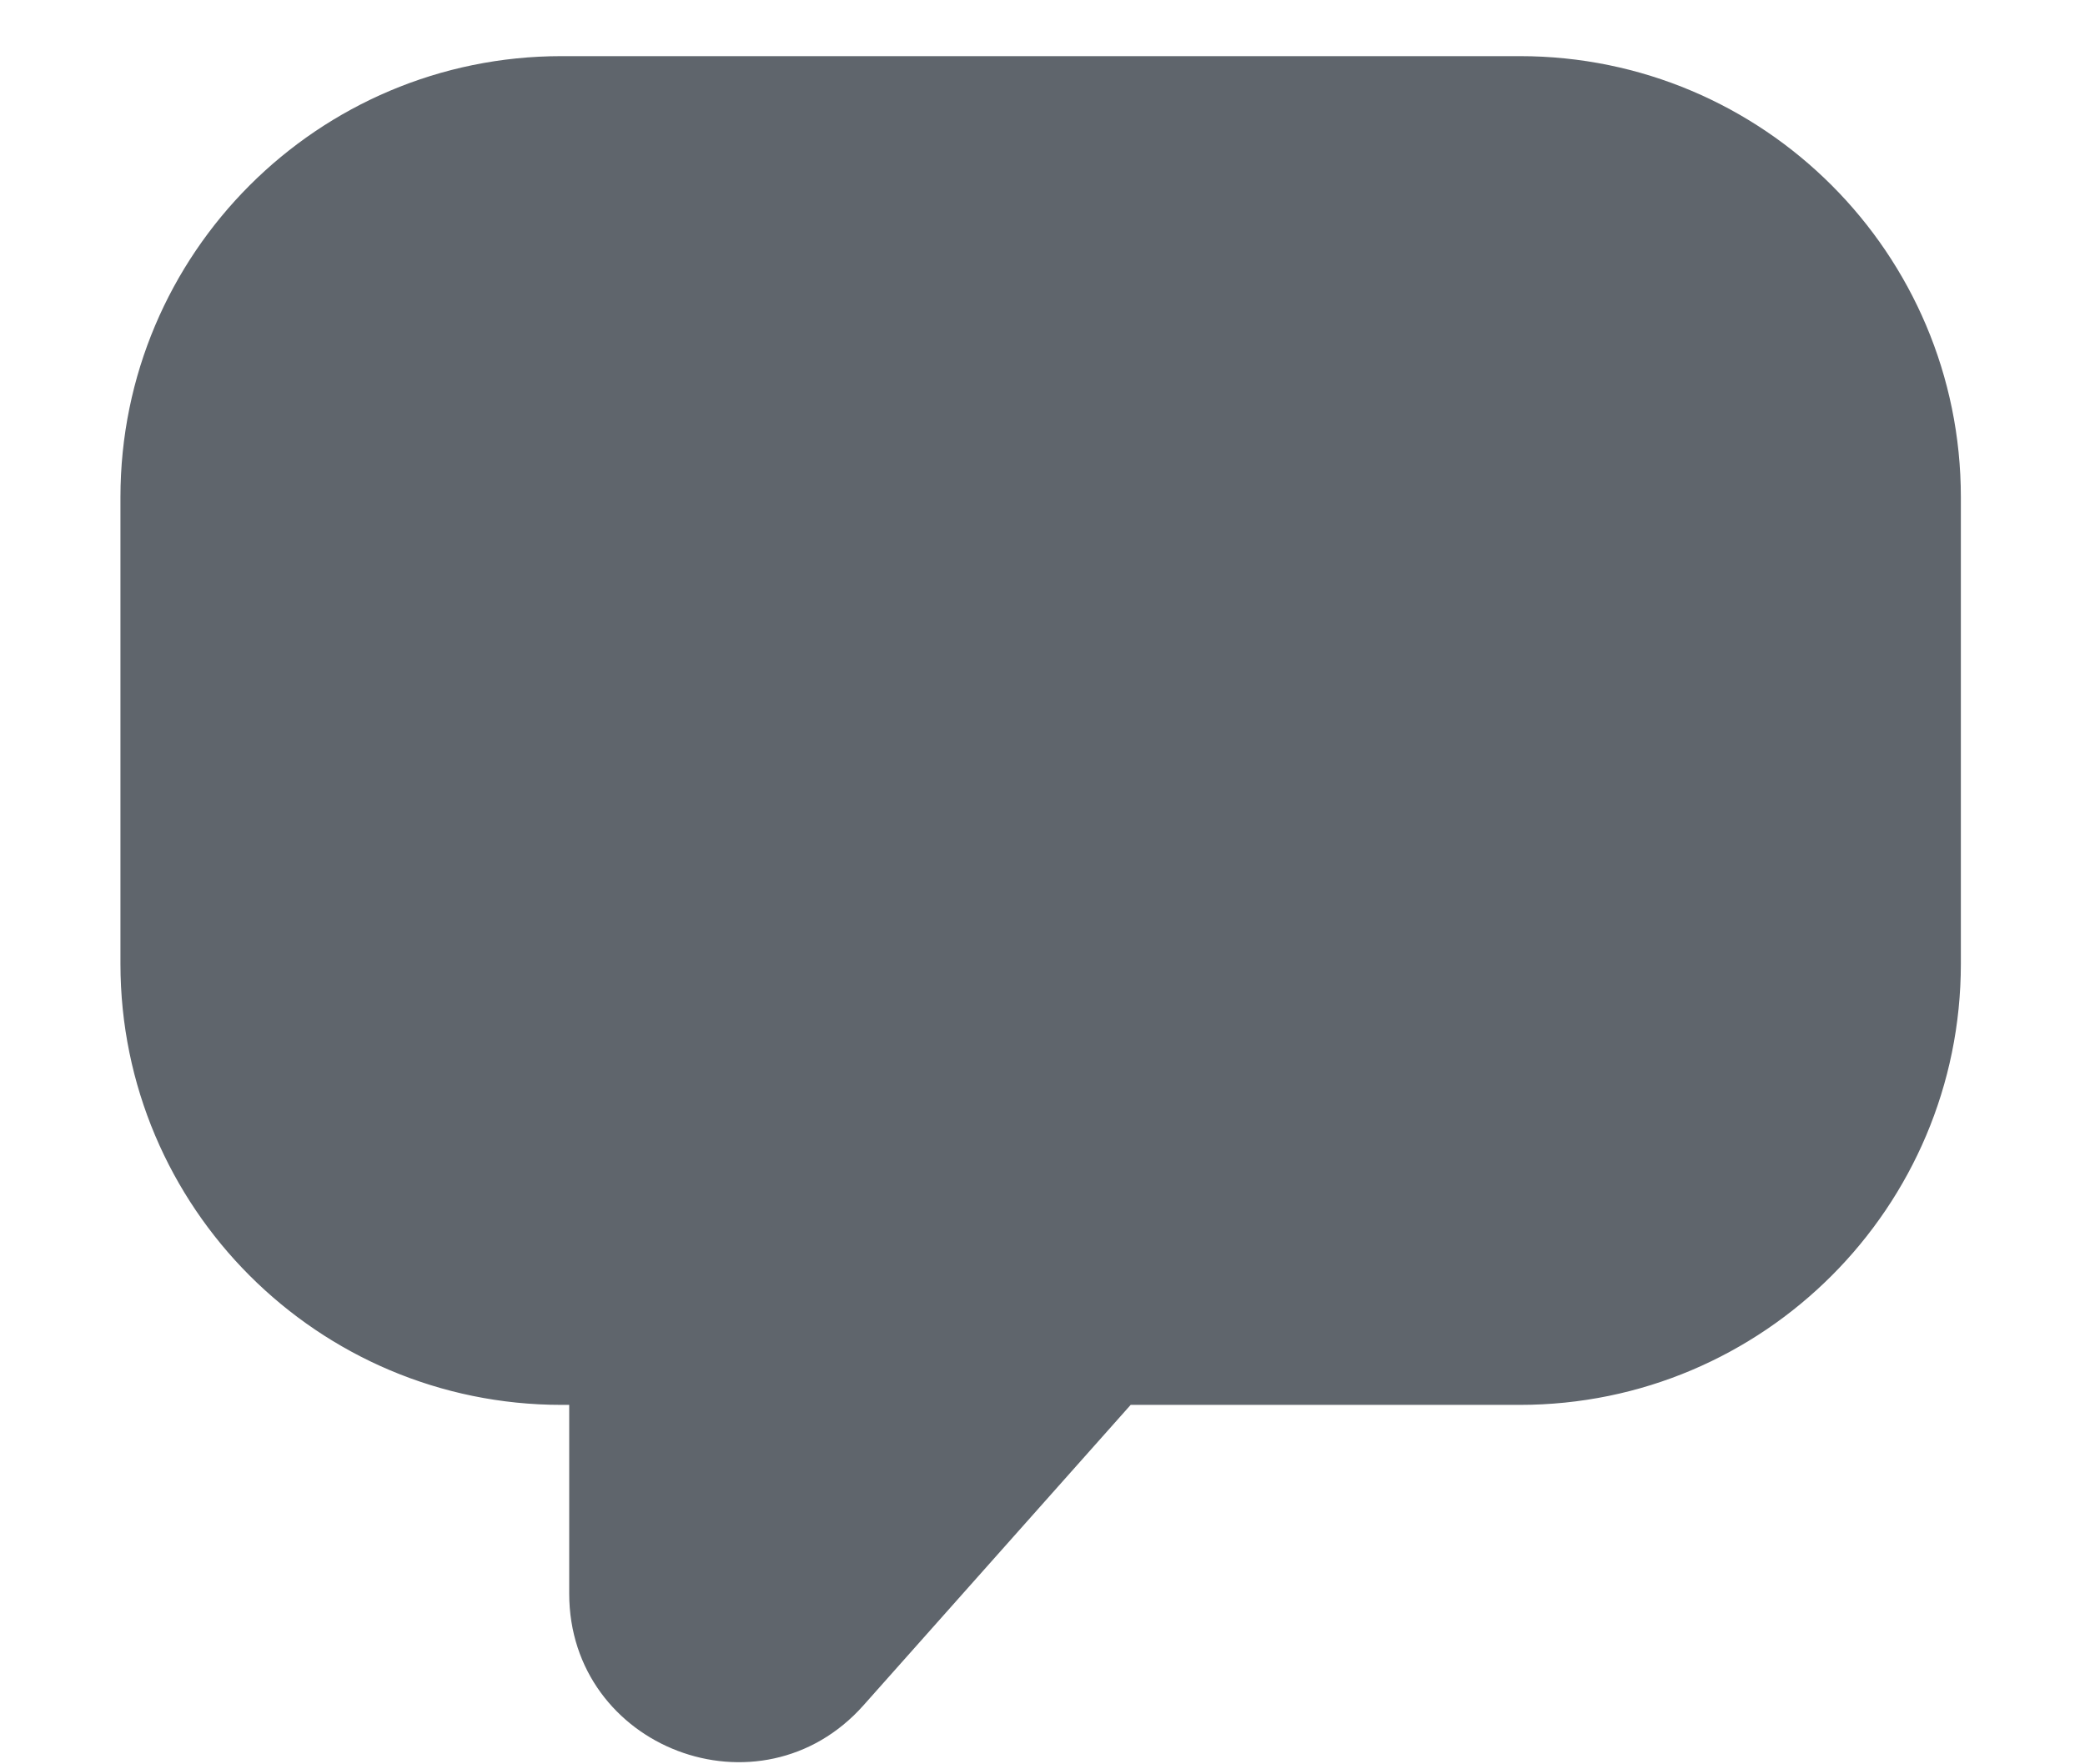 <svg width="13" height="11" viewBox="0 0 13 11" fill="none" xmlns="http://www.w3.org/2000/svg">
<path fill-rule="evenodd" clip-rule="evenodd" d="M3.501 1.1C2.397 1.1 1.501 1.995 1.501 3.1V6.009C1.501 7.113 2.397 8.009 3.501 8.009H3.999C4.165 8.009 4.299 8.143 4.299 8.309V9.935C4.299 10.211 4.64 10.34 4.823 10.134L6.623 8.109C6.68 8.045 6.762 8.009 6.847 8.009H9.476C10.581 8.009 11.476 7.113 11.476 6.009V3.1C11.476 1.995 10.581 1.1 9.476 1.1H3.501Z" fill="#5F656C"/>
<path d="M6.623 8.109L7.184 8.608L6.623 8.109ZM4.823 10.134L4.263 9.636L4.823 10.134ZM2.251 3.1C2.251 2.409 2.811 1.85 3.501 1.85V0.35C1.983 0.35 0.751 1.581 0.751 3.1H2.251ZM2.251 6.009V3.1H0.751V6.009H2.251ZM3.501 7.259C2.811 7.259 2.251 6.699 2.251 6.009H0.751C0.751 7.527 1.983 8.759 3.501 8.759V7.259ZM3.999 7.259H3.501V8.759H3.999V7.259ZM5.049 9.935V8.309H3.549V9.935H5.049ZM6.062 7.611L4.263 9.636L5.384 10.632L7.184 8.608L6.062 7.611ZM9.476 7.259H6.847V8.759H9.476V7.259ZM10.726 6.009C10.726 6.699 10.167 7.259 9.476 7.259V8.759C10.995 8.759 12.226 7.527 12.226 6.009H10.726ZM10.726 3.1V6.009H12.226V3.1H10.726ZM9.476 1.85C10.167 1.85 10.726 2.409 10.726 3.1H12.226C12.226 1.581 10.995 0.35 9.476 0.35V1.85ZM3.501 1.85H9.476V0.35H3.501V1.85ZM7.184 8.608C7.098 8.704 6.976 8.759 6.847 8.759V7.259C6.547 7.259 6.262 7.387 6.062 7.611L7.184 8.608ZM3.549 9.935C3.549 10.9 4.742 11.354 5.384 10.632L4.263 9.636C4.538 9.327 5.049 9.521 5.049 9.935H3.549ZM3.999 8.759C3.751 8.759 3.549 8.557 3.549 8.309H5.049C5.049 7.729 4.579 7.259 3.999 7.259V8.759Z" fill="#5F656C"/>
</svg>

